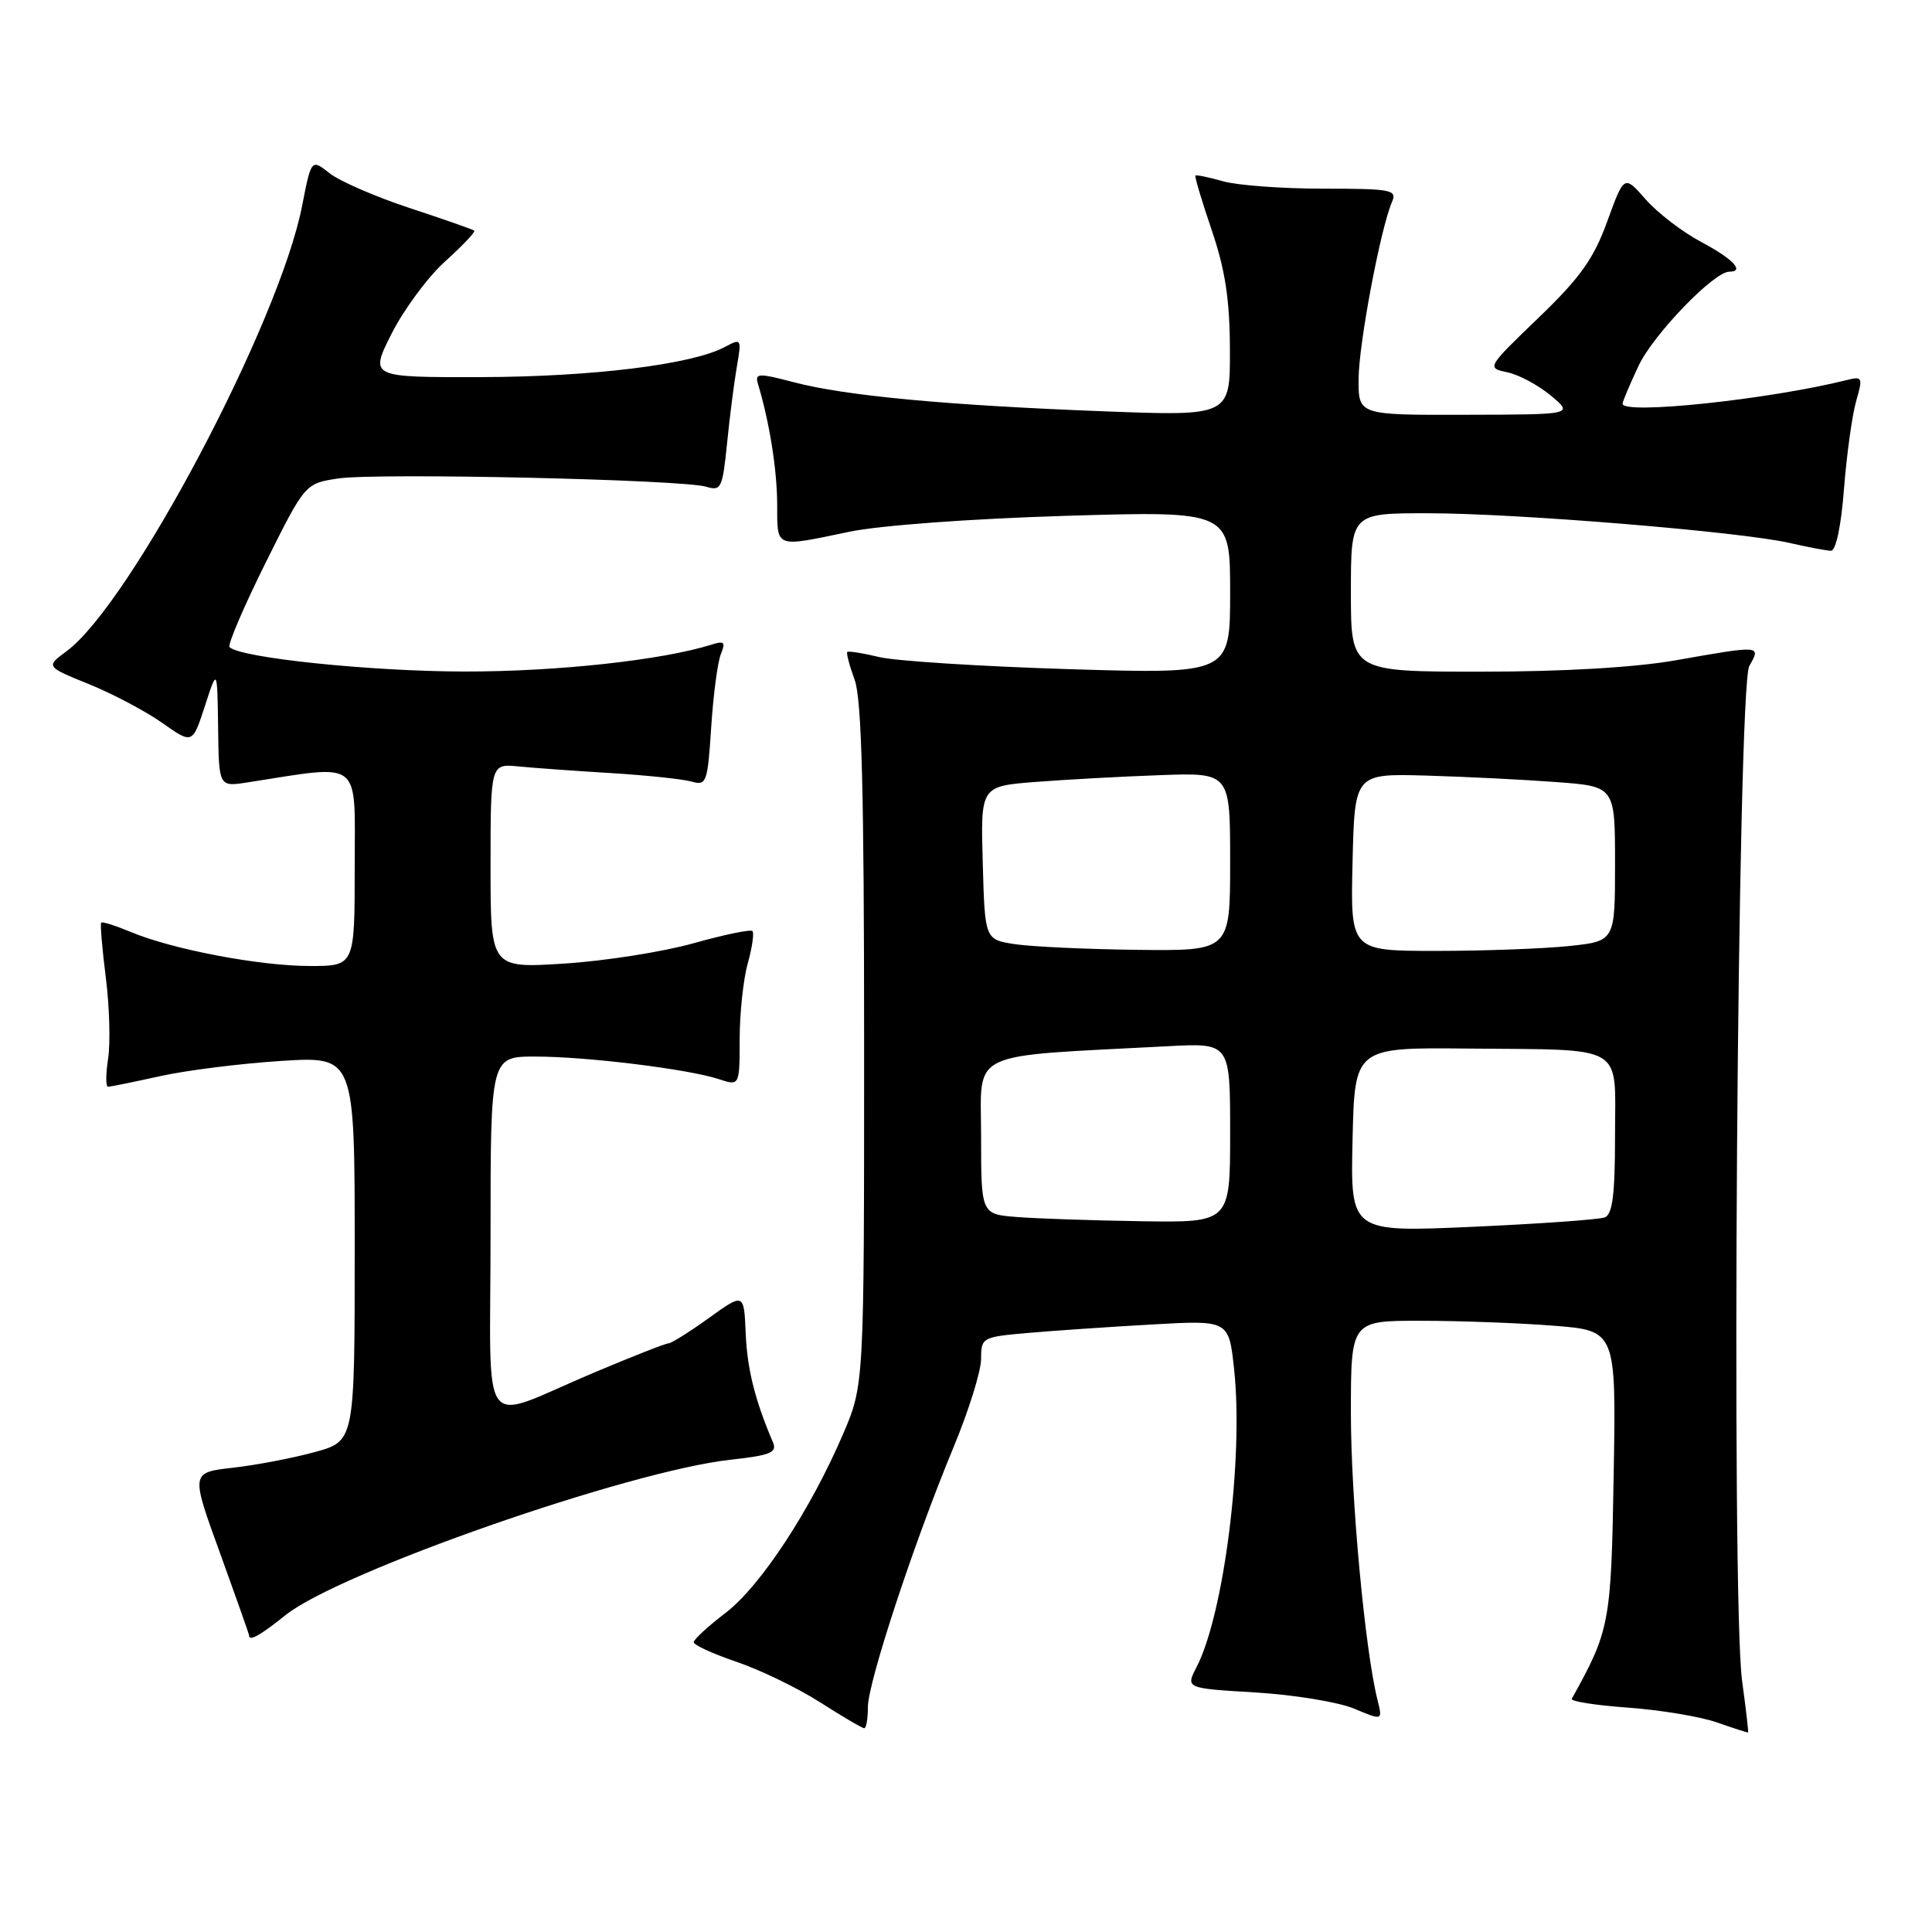 <?xml version="1.0" encoding="UTF-8" standalone="no"?>
<!DOCTYPE svg PUBLIC "-//W3C//DTD SVG 1.1//EN" "http://www.w3.org/Graphics/SVG/1.1/DTD/svg11.dtd" >
<svg xmlns="http://www.w3.org/2000/svg" xmlns:xlink="http://www.w3.org/1999/xlink" version="1.1" viewBox="0 0 256 256">
 <g >
 <path fill="currentColor"
d=" M 230.84 222.75 C 229.36 211.91 230.21 91.01 231.79 88.25 C 233.36 85.49 233.40 85.49 222.00 87.50 C 216.65 88.44 207.11 89.00 196.25 89.00 C 179.00 89.00 179.00 89.00 179.00 78.50 C 179.00 68.00 179.00 68.00 189.25 68.01 C 200.96 68.01 230.69 70.46 237.16 71.95 C 239.55 72.50 242.00 72.96 242.60 72.98 C 243.27 72.99 243.96 69.73 244.34 64.75 C 244.70 60.21 245.42 54.99 245.95 53.15 C 246.86 50.00 246.79 49.84 244.71 50.36 C 234.35 52.94 215.00 54.99 215.00 53.49 C 215.00 53.21 215.95 50.95 217.12 48.47 C 219.06 44.34 227.10 36.00 229.14 36.00 C 231.23 36.00 229.64 34.31 225.47 32.09 C 222.97 30.77 219.64 28.22 218.07 26.43 C 215.21 23.17 215.21 23.17 212.97 29.33 C 211.17 34.30 209.39 36.79 203.85 42.12 C 197.00 48.71 196.98 48.75 199.73 49.33 C 201.26 49.65 203.85 51.05 205.50 52.42 C 208.50 54.93 208.50 54.93 194.25 54.96 C 180.00 55.00 180.00 55.00 180.02 50.25 C 180.03 45.60 182.94 30.21 184.45 26.75 C 185.15 25.15 184.37 25.00 175.35 25.00 C 169.93 25.00 163.94 24.56 162.06 24.02 C 160.17 23.48 158.53 23.14 158.40 23.27 C 158.28 23.40 159.25 26.65 160.56 30.50 C 162.35 35.76 162.95 39.70 162.97 46.32 C 163.00 55.14 163.00 55.14 146.25 54.50 C 125.38 53.70 112.06 52.45 105.23 50.66 C 100.45 49.41 100.00 49.43 100.44 50.89 C 101.96 55.94 102.95 62.14 102.98 66.75 C 103.00 72.71 102.56 72.54 112.50 70.47 C 116.53 69.62 128.71 68.73 141.25 68.35 C 163.00 67.70 163.00 67.70 163.00 78.50 C 163.00 89.31 163.00 89.31 141.75 88.67 C 130.06 88.31 118.71 87.59 116.53 87.07 C 114.34 86.54 112.43 86.24 112.27 86.39 C 112.12 86.55 112.56 88.21 113.25 90.09 C 114.18 92.64 114.50 104.89 114.50 138.50 C 114.50 183.50 114.50 183.50 111.72 190.00 C 107.40 200.08 100.77 210.18 96.15 213.71 C 93.83 215.48 91.93 217.23 91.92 217.60 C 91.91 217.97 94.47 219.14 97.59 220.20 C 100.72 221.26 105.70 223.67 108.66 225.56 C 111.62 227.45 114.26 229.00 114.52 229.00 C 114.78 229.00 115.00 227.74 115.00 226.20 C 115.00 222.93 121.14 204.30 126.36 191.74 C 128.36 186.92 130.00 181.67 130.00 180.07 C 130.00 177.22 130.14 177.15 136.25 176.62 C 139.69 176.32 147.07 175.81 152.67 175.50 C 162.83 174.92 162.83 174.92 163.53 181.47 C 164.79 193.20 162.18 213.89 158.55 220.90 C 157.10 223.71 157.10 223.71 166.36 224.26 C 171.46 224.57 177.33 225.53 179.42 226.40 C 183.21 227.99 183.21 227.99 182.53 225.27 C 180.87 218.65 179.00 198.54 179.00 187.29 C 179.00 175.00 179.00 175.00 188.25 175.01 C 193.34 175.01 201.25 175.30 205.82 175.66 C 214.15 176.31 214.15 176.31 213.82 195.40 C 213.49 215.11 213.32 216.00 208.27 225.10 C 208.08 225.44 211.43 225.96 215.72 226.27 C 220.00 226.58 225.30 227.46 227.50 228.23 C 229.70 229.00 231.56 229.60 231.63 229.56 C 231.70 229.53 231.35 226.46 230.84 222.75 Z  M 37.81 214.03 C 44.93 208.31 83.32 194.90 96.81 193.42 C 102.09 192.84 103.00 192.47 102.42 191.11 C 100.04 185.54 99.01 181.42 98.81 176.69 C 98.58 171.30 98.58 171.30 93.92 174.65 C 91.36 176.49 88.95 178.00 88.58 178.00 C 88.20 178.00 83.76 179.75 78.70 181.88 C 63.20 188.42 65.00 190.83 65.00 163.57 C 65.00 140.00 65.00 140.00 70.93 140.00 C 77.74 140.00 91.21 141.66 95.25 142.99 C 98.00 143.90 98.00 143.90 98.01 137.70 C 98.01 134.29 98.49 129.77 99.08 127.66 C 99.67 125.54 99.95 123.61 99.70 123.37 C 99.46 123.12 95.94 123.85 91.88 124.99 C 87.82 126.13 80.11 127.34 74.75 127.68 C 65.00 128.30 65.00 128.30 65.00 114.75 C 65.00 101.19 65.00 101.19 68.75 101.56 C 70.81 101.76 76.33 102.16 81.00 102.44 C 85.67 102.73 90.45 103.23 91.62 103.56 C 93.62 104.13 93.76 103.73 94.24 96.33 C 94.52 92.02 95.10 87.66 95.53 86.63 C 96.17 85.09 95.96 84.88 94.30 85.41 C 87.79 87.47 73.81 89.00 61.50 88.98 C 49.08 88.96 31.84 87.17 30.42 85.75 C 30.13 85.46 32.27 80.47 35.16 74.64 C 40.43 64.06 40.43 64.06 44.82 63.40 C 49.98 62.63 90.53 63.54 93.60 64.50 C 95.54 65.10 95.74 64.67 96.33 58.83 C 96.68 55.35 97.26 50.76 97.63 48.63 C 98.28 44.85 98.25 44.80 96.02 45.99 C 91.70 48.30 78.47 49.93 63.74 49.97 C 48.97 50.00 48.97 50.00 51.90 44.19 C 53.52 40.99 56.71 36.68 59.01 34.61 C 61.30 32.54 63.03 30.72 62.84 30.56 C 62.65 30.40 58.81 29.06 54.30 27.57 C 49.79 26.09 45.01 24.01 43.68 22.96 C 41.25 21.05 41.25 21.05 40.03 27.28 C 37.02 42.73 17.29 80.03 8.83 86.28 C 6.06 88.33 6.06 88.33 11.78 90.65 C 14.93 91.93 19.30 94.24 21.50 95.79 C 25.50 98.61 25.50 98.61 27.15 93.55 C 28.79 88.50 28.79 88.50 28.90 96.38 C 29.00 104.26 29.00 104.26 32.75 103.68 C 48.19 101.29 47.00 100.36 47.00 114.87 C 47.00 128.00 47.00 128.00 41.07 128.00 C 34.41 128.00 22.88 125.81 17.35 123.50 C 15.34 122.66 13.57 122.10 13.41 122.25 C 13.26 122.41 13.53 125.67 14.02 129.52 C 14.51 133.36 14.64 138.19 14.33 140.25 C 14.01 142.31 14.00 144.00 14.31 144.00 C 14.62 144.00 17.72 143.37 21.19 142.60 C 24.66 141.83 31.89 140.92 37.25 140.58 C 47.00 139.96 47.00 139.96 47.00 165.45 C 47.00 190.94 47.00 190.94 41.75 192.40 C 38.86 193.19 33.97 194.13 30.89 194.48 C 25.27 195.11 25.27 195.11 29.14 205.75 C 31.26 211.61 33.00 216.53 33.00 216.70 C 33.00 217.53 34.46 216.72 37.81 214.03 Z  M 179.22 151.04 C 179.50 138.79 179.50 138.79 194.50 138.94 C 215.67 139.15 214.00 138.17 214.00 150.50 C 214.00 158.26 213.67 160.91 212.64 161.31 C 211.89 161.60 204.00 162.16 195.10 162.56 C 178.94 163.28 178.94 163.28 179.22 151.04 Z  M 134.75 161.26 C 130.00 160.89 130.00 160.89 130.00 150.53 C 130.00 139.00 127.82 140.05 154.75 138.63 C 163.00 138.19 163.00 138.19 163.00 150.09 C 163.00 162.00 163.00 162.00 151.25 161.82 C 144.79 161.72 137.36 161.47 134.75 161.26 Z  M 134.50 125.11 C 130.50 124.50 130.50 124.50 130.22 114.34 C 129.93 104.18 129.93 104.18 137.22 103.61 C 141.22 103.30 148.66 102.89 153.75 102.71 C 163.00 102.38 163.00 102.38 163.00 114.19 C 163.00 126.00 163.00 126.00 150.75 125.86 C 144.01 125.78 136.70 125.44 134.50 125.11 Z  M 179.22 114.25 C 179.50 102.50 179.50 102.50 189.00 102.77 C 194.22 102.92 201.99 103.31 206.25 103.63 C 214.00 104.21 214.00 104.21 214.00 114.46 C 214.00 124.72 214.00 124.72 207.85 125.36 C 204.47 125.71 196.58 126.00 190.32 126.00 C 178.94 126.00 178.94 126.00 179.22 114.25 Z "/>
</g>
</svg>